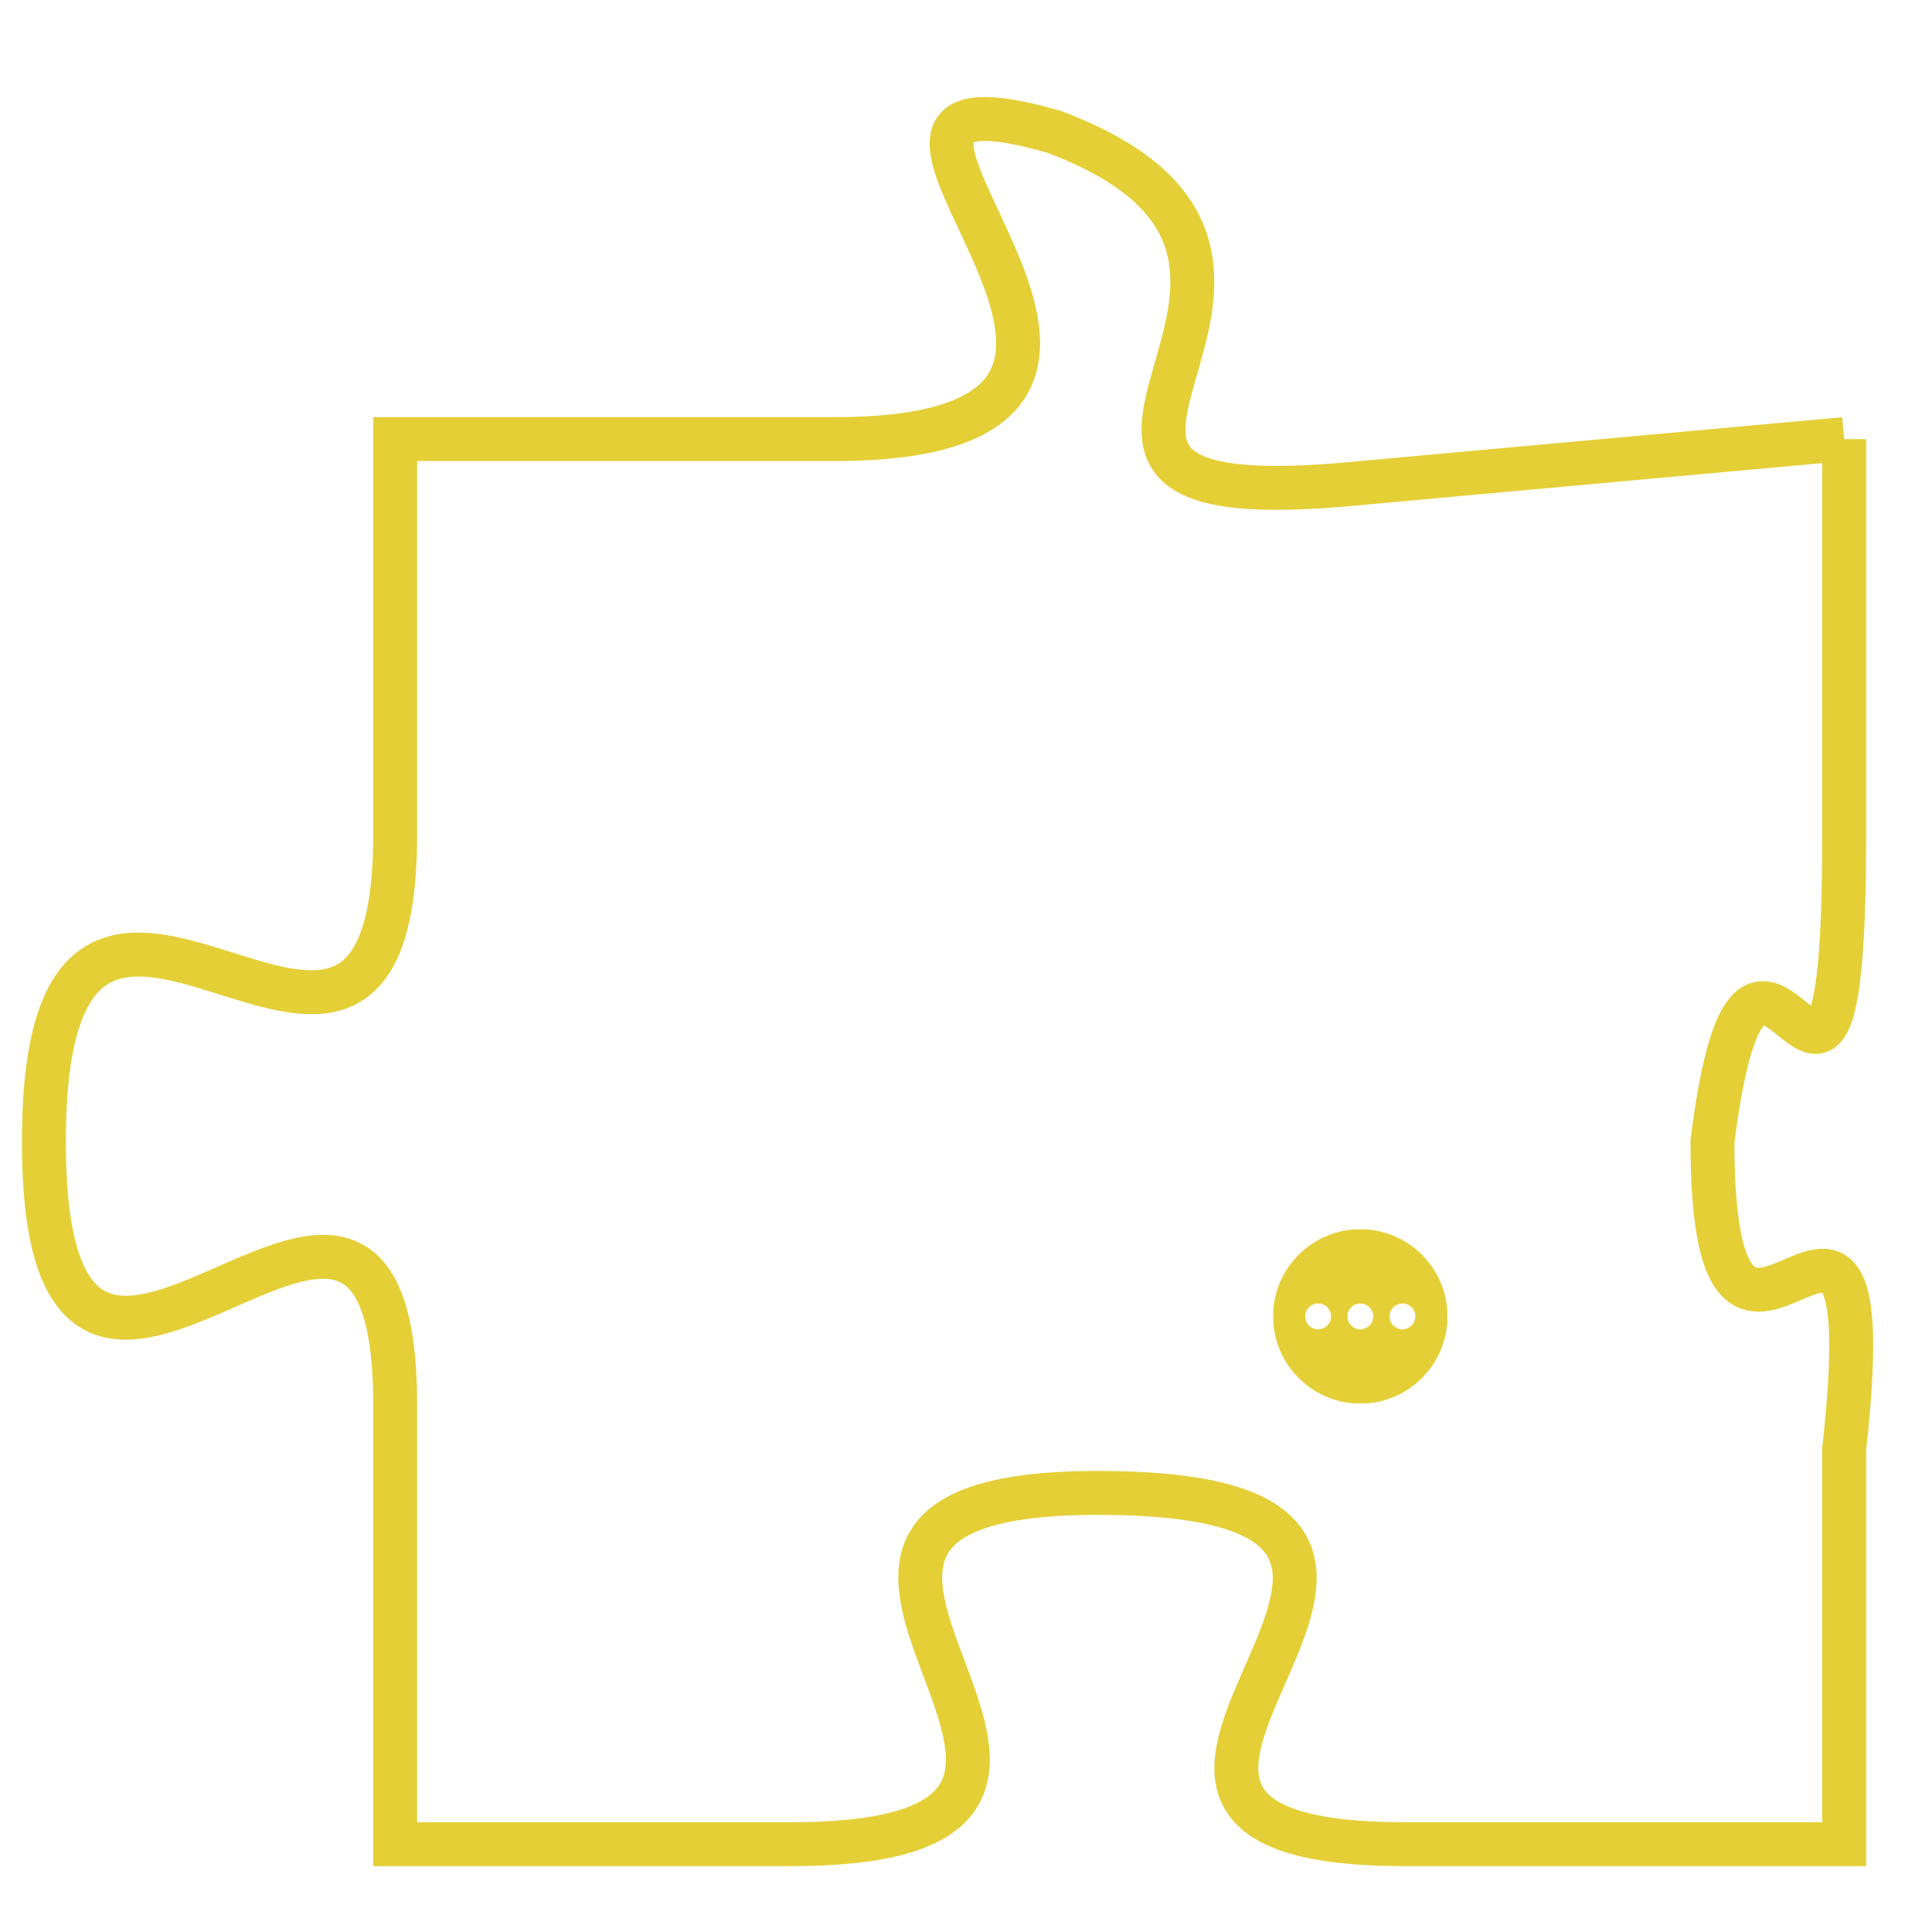 <svg version="1.1" xmlns="http://www.w3.org/2000/svg" xmlns:xlink="http://www.w3.org/1999/xlink" fill="transparent" x="0" y="0" width="350" height="350" preserveAspectRatio="xMinYMin slice"><style type="text/css">.links{fill:transparent;stroke: #E4CF37;}.links:hover{fill:#63D272; opacity:0.4;}</style><defs><g id="allt"><path id="t4107" d="M2574,992 L2563,993 C2553,994 2564,988 2556,985 C2549,983 2561,992 2551,992 L2541,992 2541,992 L2541,1001 C2541,1010 2533,998 2533,1008 C2533,1018 2541,1005 2541,1014 L2541,1024 2541,1024 L2550,1024 C2560,1024 2547,1016 2557,1016 C2568,1016 2554,1024 2564,1024 L2574,1024 2574,1024 L2574,1015 C2575,1006 2571,1016 2571,1008 C2572,1000 2574,1011 2574,1001 L2574,992"/></g><clipPath id="c" clipRule="evenodd" fill="transparent"><use href="#t4107"/></clipPath></defs><svg viewBox="2532 982 44 43" preserveAspectRatio="xMinYMin meet"><svg width="4380" height="2430"><g><image crossorigin="anonymous" x="0" y="0" href="https://nftpuzzle.license-token.com/assets/completepuzzle.svg" width="100%" height="100%" /><g class="links"><use href="#t4107"/></g></g></svg><svg x="2561" y="1010" height="9%" width="9%" viewBox="0 0 330 330"><g><a xlink:href="https://nftpuzzle.license-token.com/" class="links"><title>See the most innovative NFT based token software licensing project</title><path fill="#E4CF37" id="more" d="M165,0C74.019,0,0,74.019,0,165s74.019,165,165,165s165-74.019,165-165S255.981,0,165,0z M85,190 c-13.785,0-25-11.215-25-25s11.215-25,25-25s25,11.215,25,25S98.785,190,85,190z M165,190c-13.785,0-25-11.215-25-25 s11.215-25,25-25s25,11.215,25,25S178.785,190,165,190z M245,190c-13.785,0-25-11.215-25-25s11.215-25,25-25 c13.785,0,25,11.215,25,25S258.785,190,245,190z"></path></a></g></svg></svg></svg>